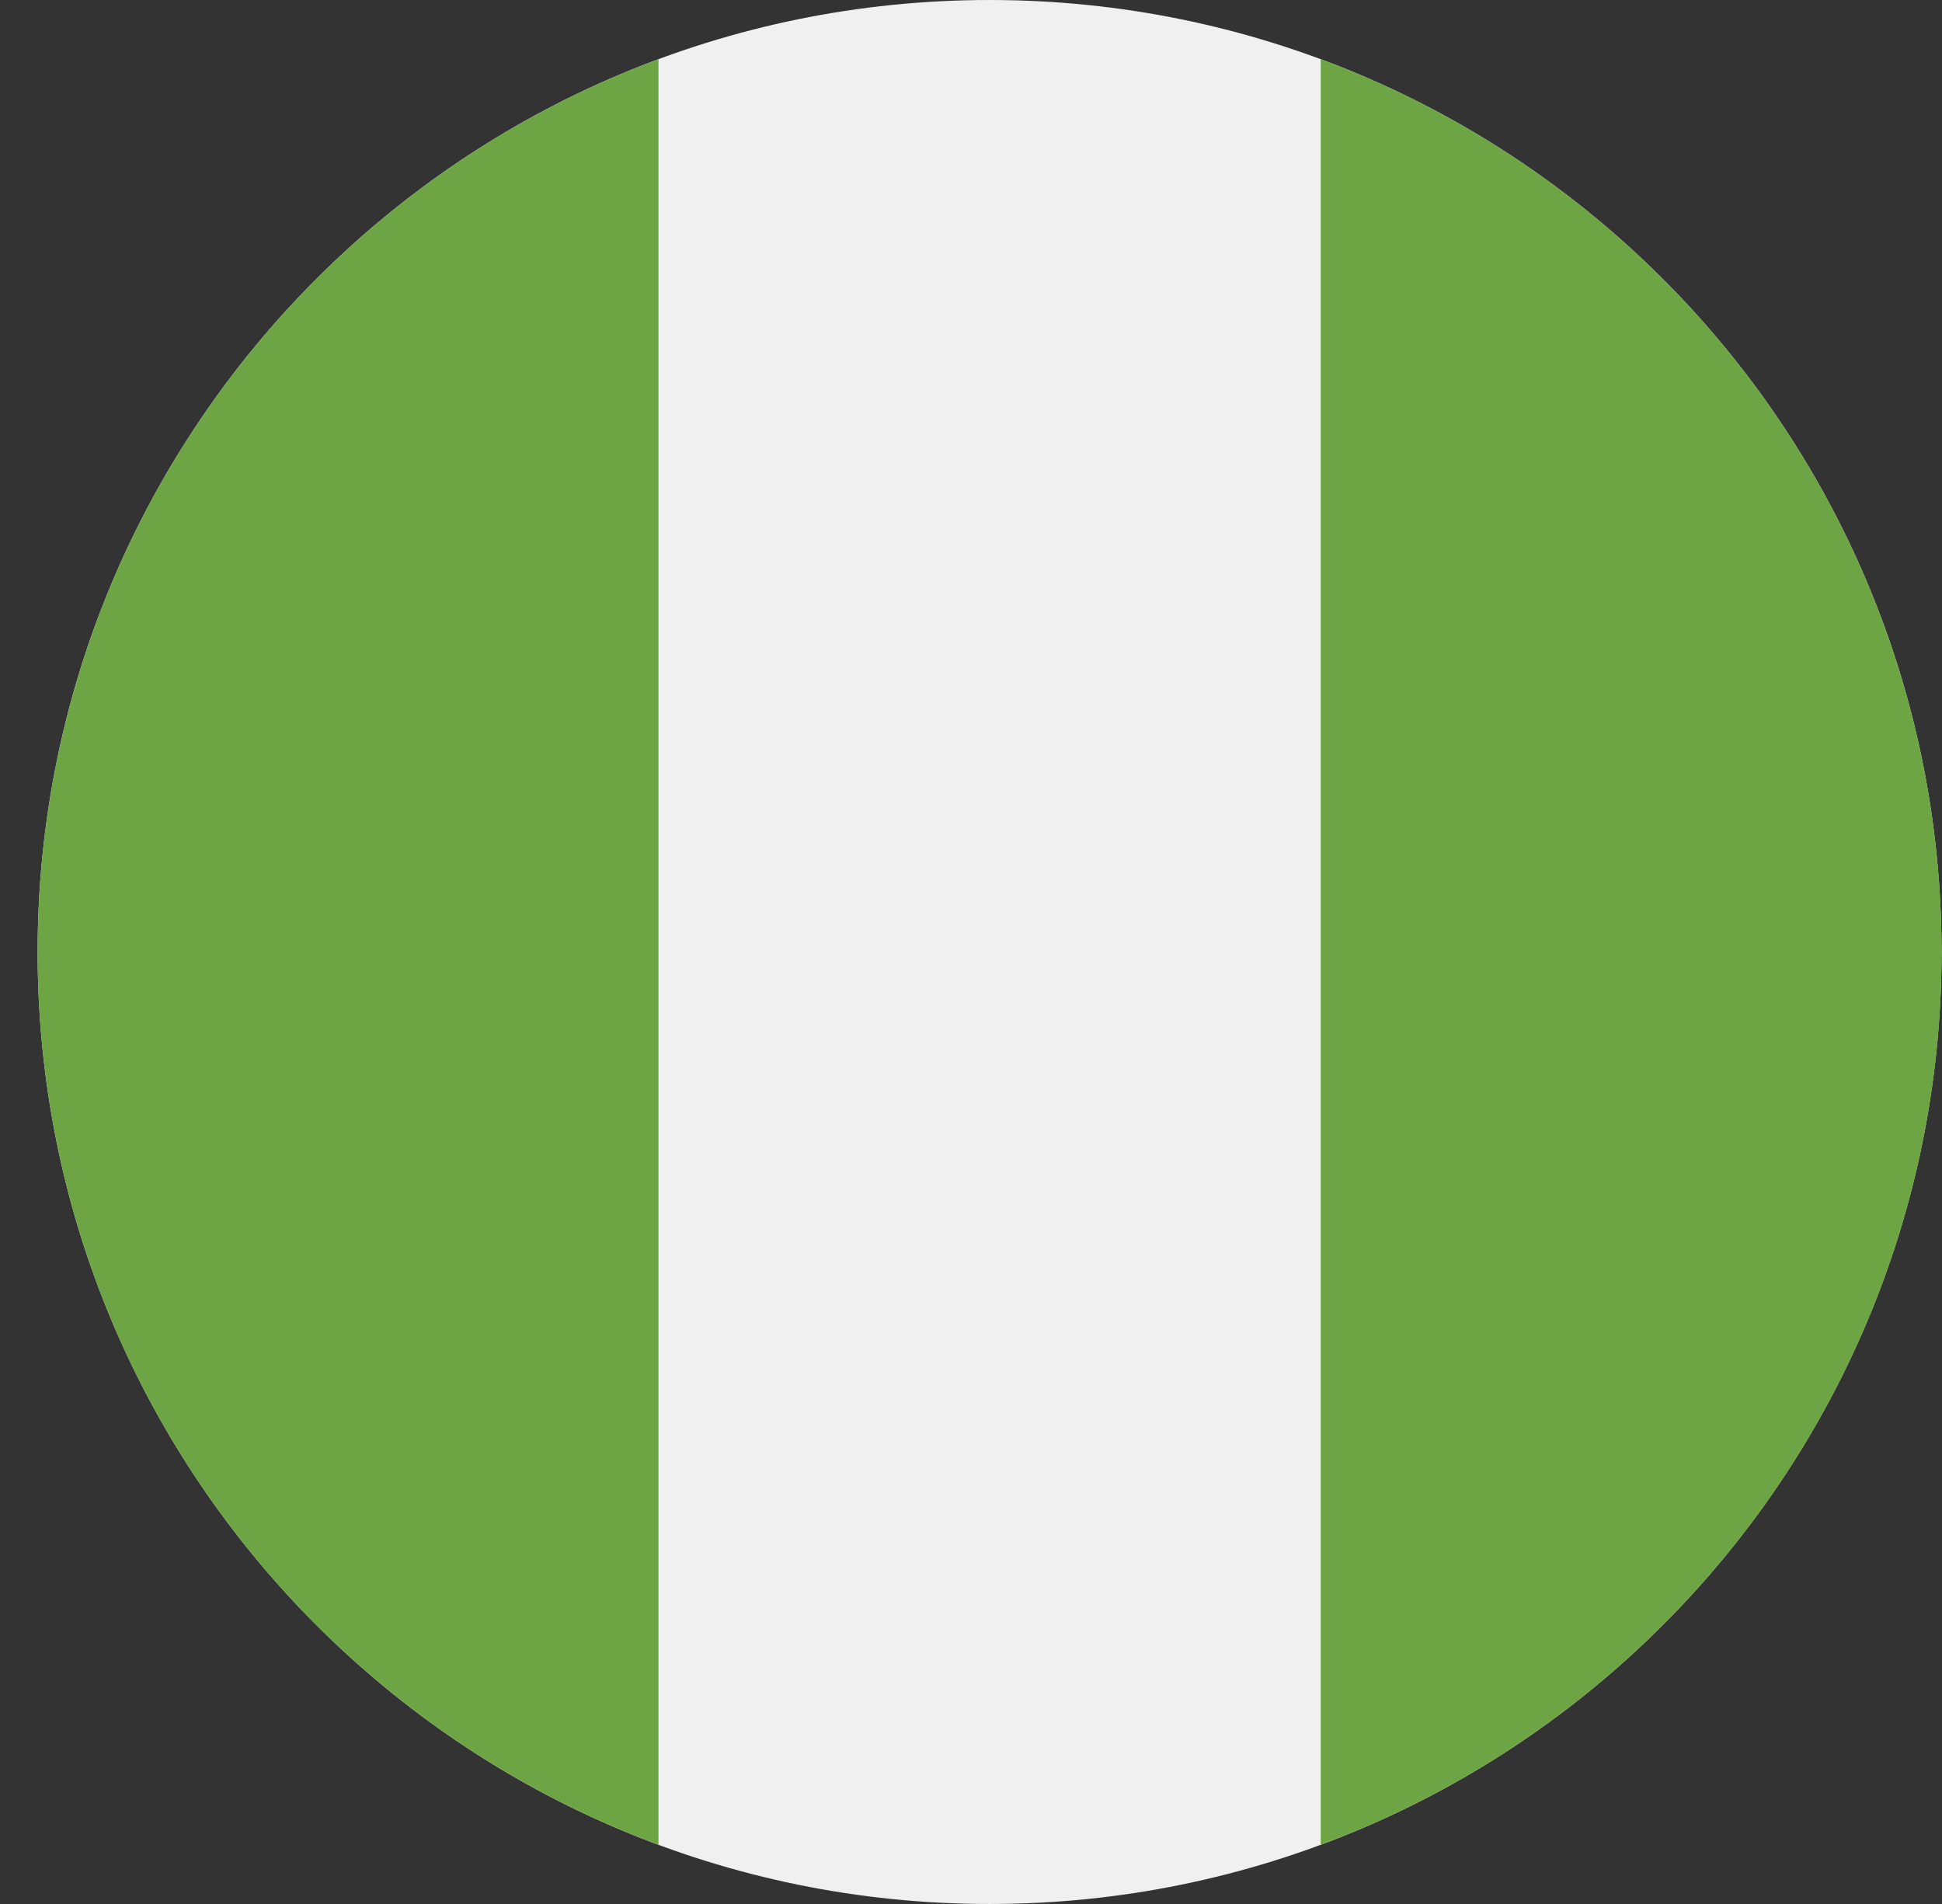 <svg xmlns="http://www.w3.org/2000/svg" width="51" height="50" fill="none" viewBox="0 0 51 50">
  <rect x="0" y="0" width="51" height="50" fill="#333333" stroke="none"/>
  <g clip-path="url(#a)">
    <path fill="#F0F0F0" d="M25.988 50c13.807 0 25-11.193 25-25s-11.193-25-25-25-25 11.193-25 25 11.193 25 25 25Z"/>
    <path fill="#6DA544" d="M.988 25c0 10.75 6.785 19.913 16.305 23.445V1.555C7.773 5.087.988 14.251.988 25Zm50.001 0c0-10.749-6.785-19.913-16.305-23.445v46.89C44.204 44.913 50.99 35.75 50.99 25Z"/>
  </g>
  <defs>
    <clipPath id="a">
      <path fill="#fff" d="M0 0h50v50H0z" transform="translate(.988)"/>
    </clipPath>
  </defs>
</svg>

